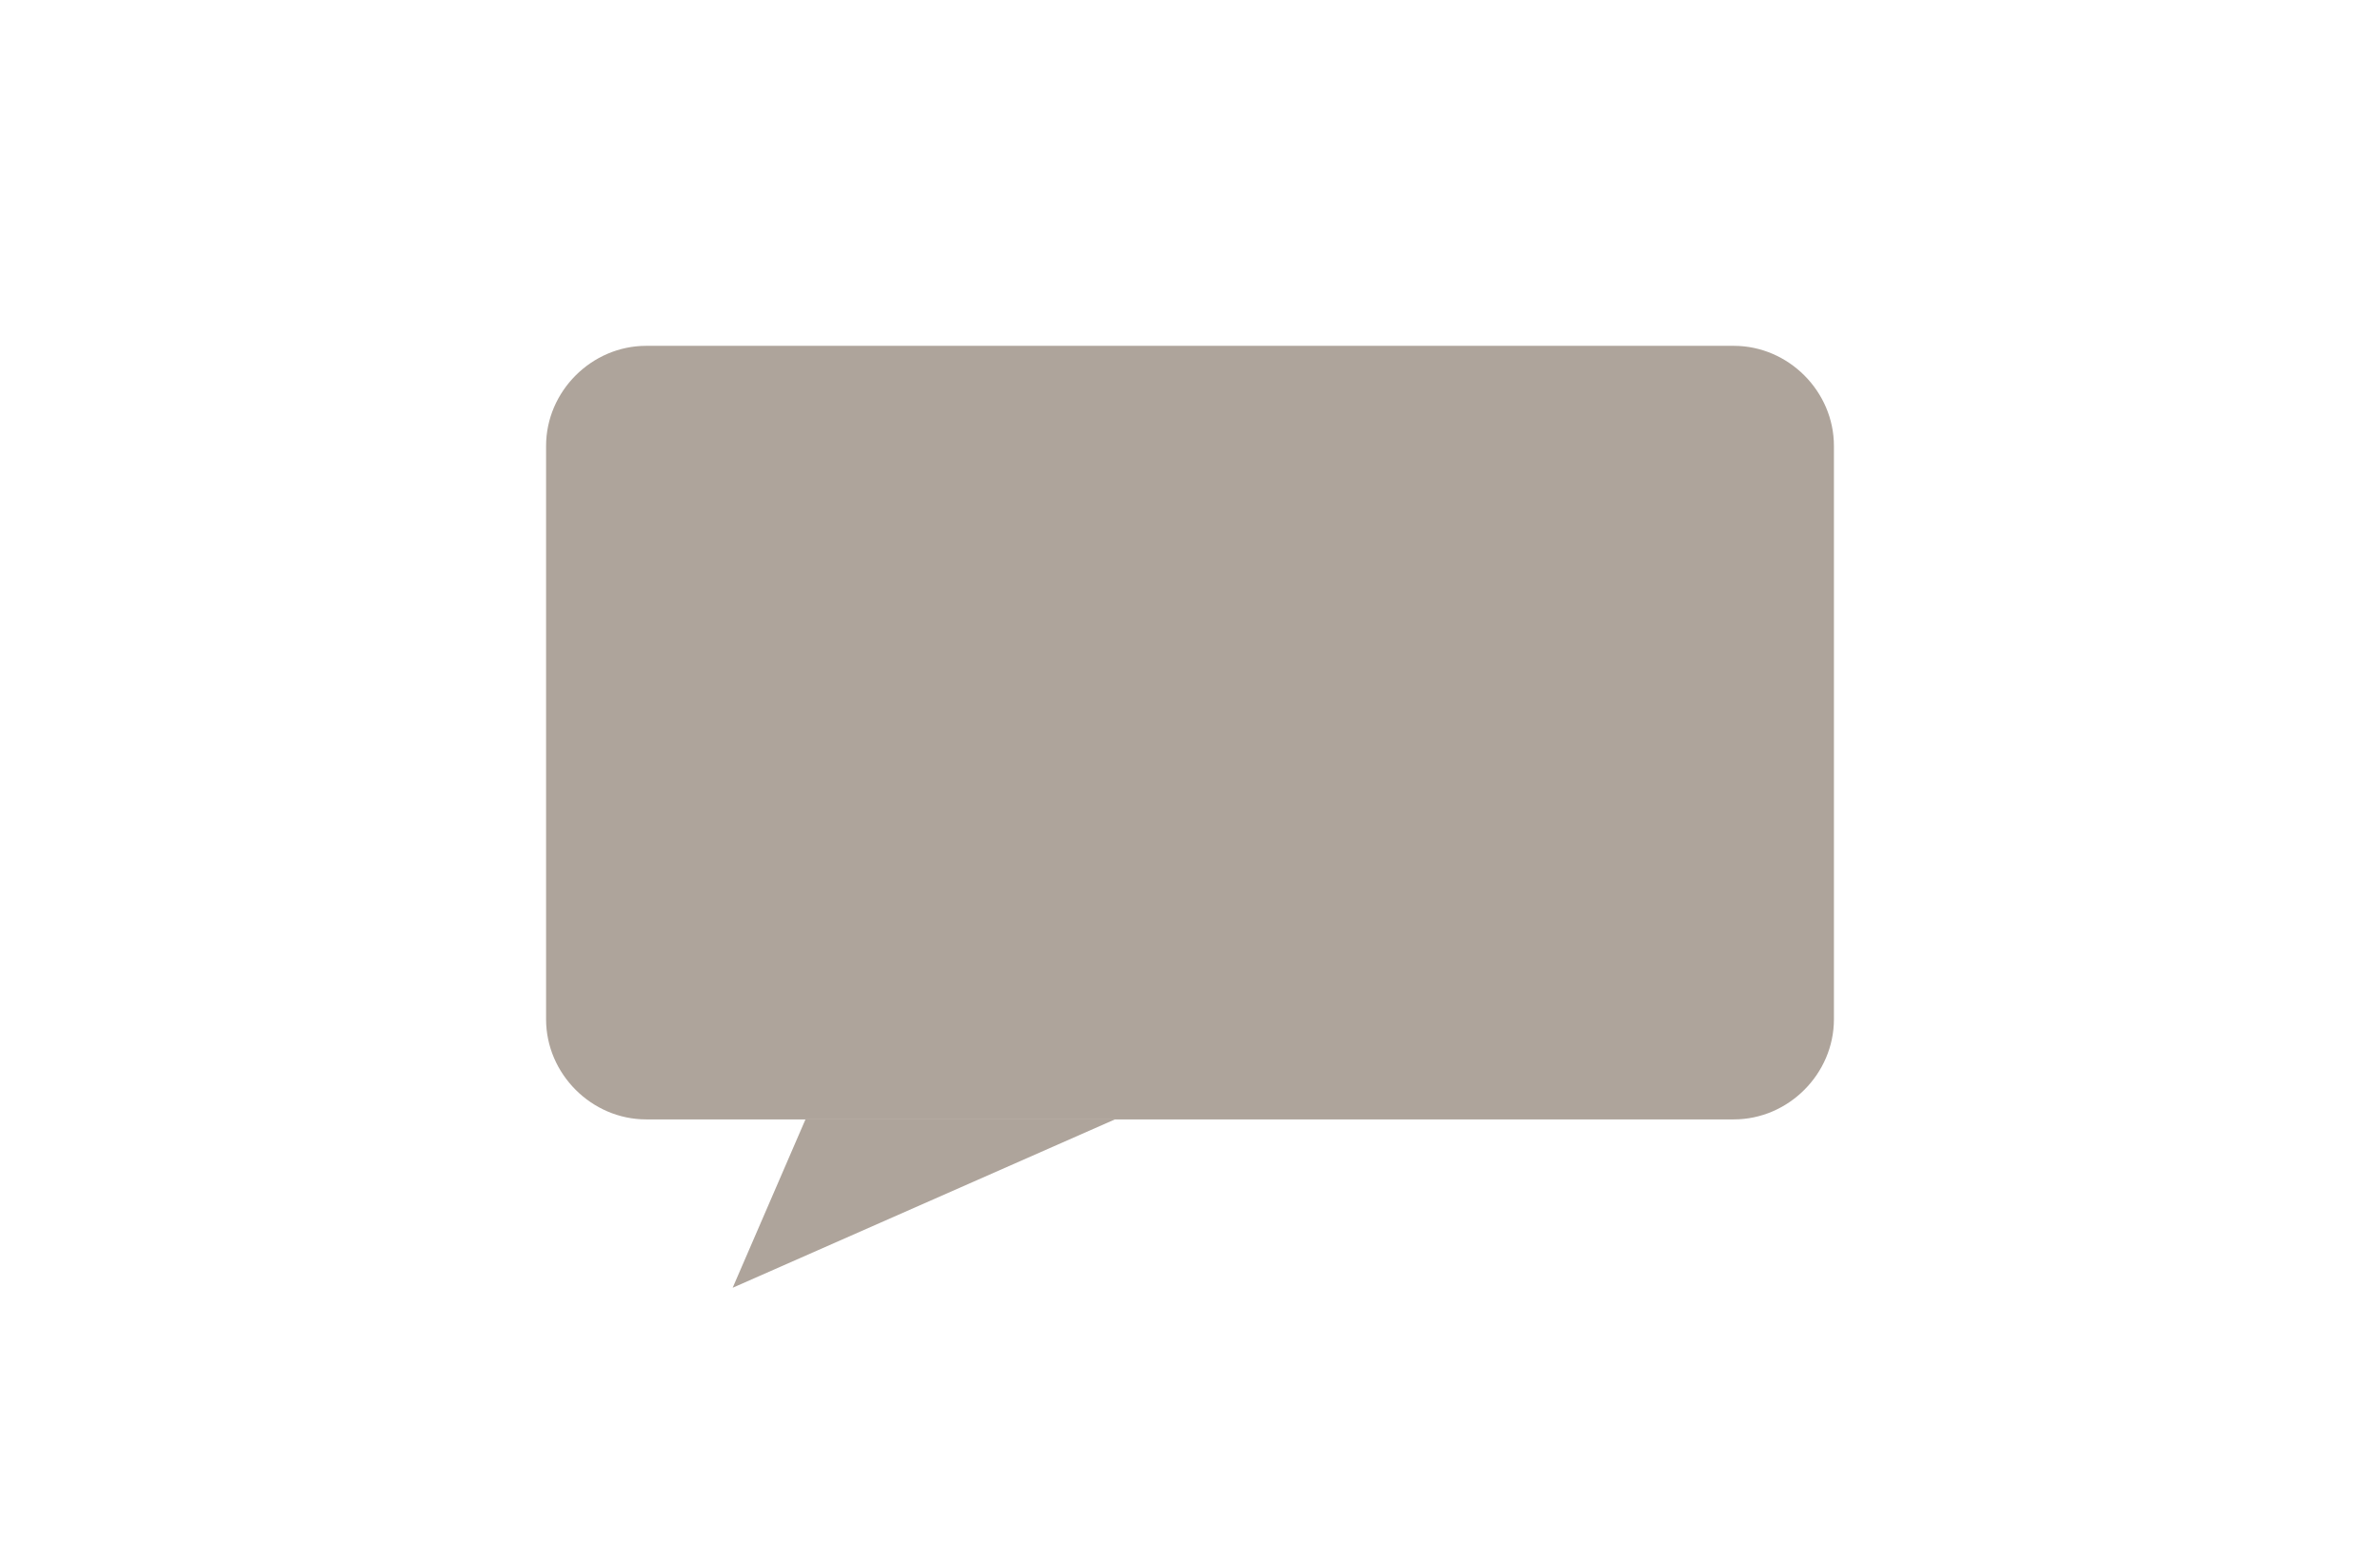 <?xml version="1.0" encoding="utf-8"?>
<!-- Generator: Adobe Illustrator 26.0.2, SVG Export Plug-In . SVG Version: 6.00 Build 0)  -->
<svg version="1.1" id="Layer_1" xmlns="http://www.w3.org/2000/svg" xmlns:xlink="http://www.w3.org/1999/xlink" x="0px" y="0px"
	 viewBox="0 0 52.3 34.4" style="enable-background:new 0 0 52.3 34.4;" xml:space="preserve">
<style type="text/css">
	.st0{fill:#AEA49B;}
</style>
<path class="st0" d="M38.1,24.6H14.2c-1.2,0-2.2-1-2.2-2.2V9.8c0-1.2,1-2.2,2.2-2.2h23.9c1.2,0,2.2,1,2.2,2.2v12.6
	C40.3,23.6,39.3,24.6,38.1,24.6z"/>
<polygon class="st0" points="17.7,24.6 16.1,28.3 24.5,24.6 "/>
</svg>
